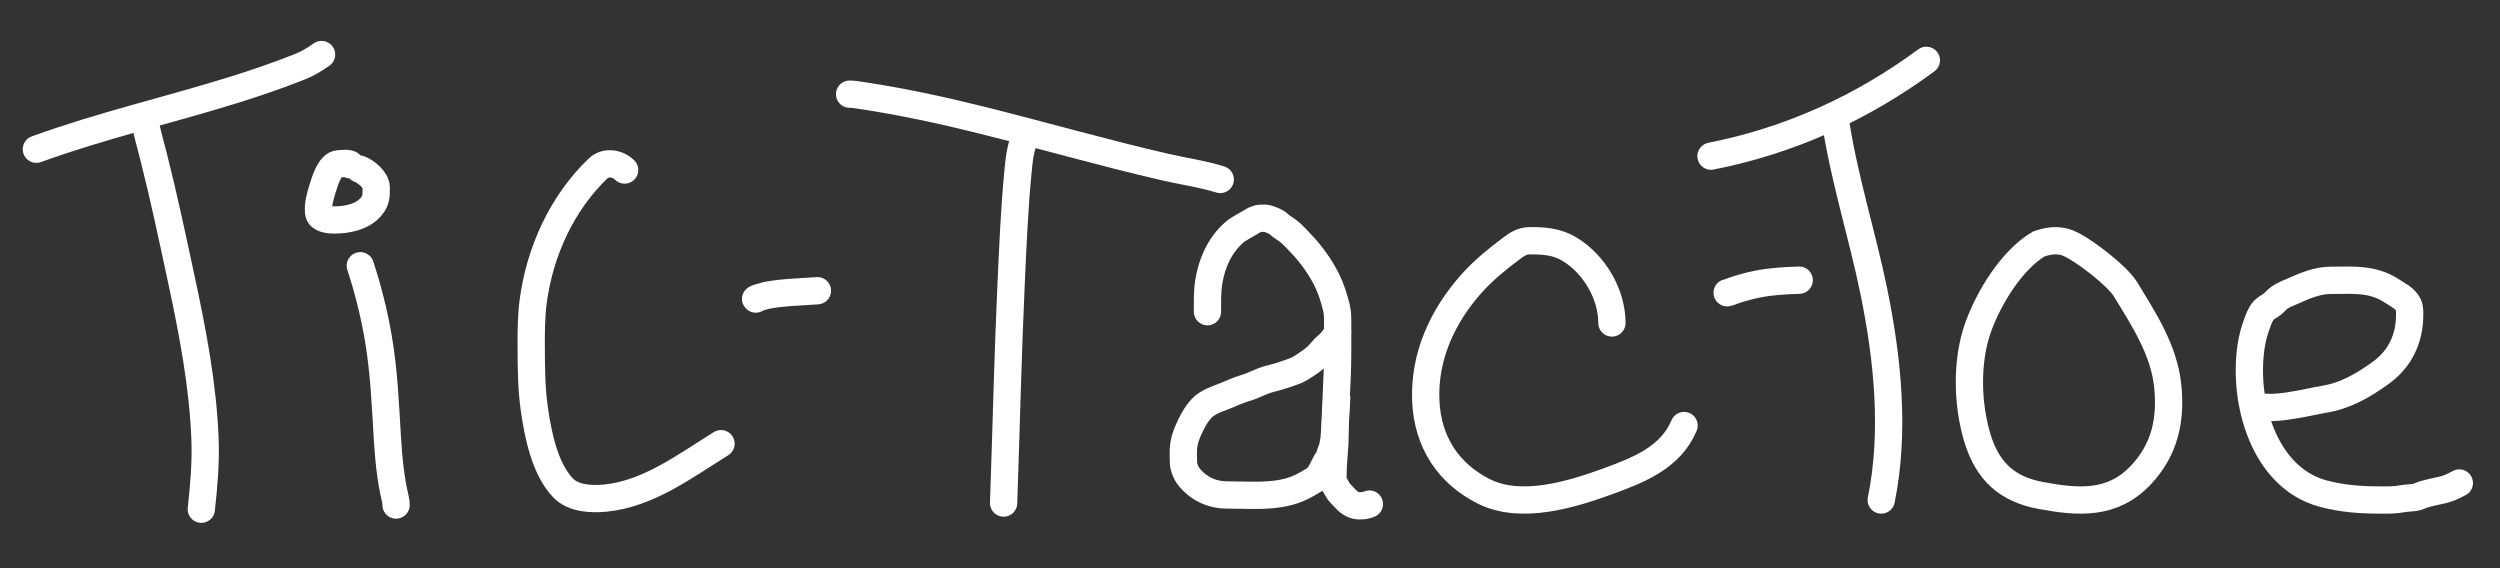 <svg width="550" height="125" viewBox="0 0 550 125" fill="none" xmlns="http://www.w3.org/2000/svg"><rect x="0" y="0" width="550" height="125" fill="#333333" stroke="none"/><path d="M8 32.83C22.197 27.668 36.851 24.299 51.237 19.833C56.162 18.305 61.111 16.601 65.92 14.709C67.681 14.016 69.193 13.081 70.742 12" stroke="white" stroke-width="6" stroke-linecap="round"/><path d="M31.829 26.421C32.341 29.184 33.133 31.866 33.821 34.584C36.101 43.607 38.038 52.781 39.99 61.887C42.435 73.29 44.656 84.918 45.103 96.628C45.301 101.793 44.849 106.905 44.29 112.028" stroke="white" stroke-width="6" stroke-linecap="round"/><path d="M87.138 111.112C87.138 110.609 87.085 110.228 86.968 109.739C85.913 105.323 85.493 100.788 85.219 96.259C84.778 88.967 84.469 81.565 83.227 74.362C82.28 68.872 80.999 63.722 79.268 58.466" stroke="white" stroke-width="6" stroke-linecap="round"/><path d="M77.082 36.263C77.023 35.775 74.943 36.013 74.507 36.034C72.518 36.131 71.435 40.026 70.973 41.477C70.447 43.129 69.91 44.998 70.098 46.767C70.253 48.226 72.462 48.395 73.462 48.395C76.339 48.395 79.713 47.776 81.672 45.432C82.812 44.068 82.766 42.987 82.766 41.21C82.766 39.553 80.447 37.666 79.049 37.179" stroke="white" stroke-width="6" stroke-linecap="round"/><path d="M137.419 37.407C135.868 35.874 133.236 35.48 131.613 37.026C123.667 44.596 118.702 55.391 117.282 66.465C116.854 69.799 116.86 73.192 116.869 76.549C116.881 80.988 116.919 85.461 117.537 89.863C118.333 95.53 119.821 103.061 123.828 107.297C126.138 109.739 130.179 109.882 133.253 109.573C142.649 108.631 150.765 102.489 158.624 97.607" stroke="white" stroke-width="6" stroke-linecap="round"/><path d="M166.276 65.791C165.859 65.736 168.439 65.017 168.656 64.977C172.32 64.292 176.123 64.237 179.83 63.959" stroke="white" stroke-width="6" stroke-linecap="round"/><path d="M186.91 20.715C187.79 20.715 188.679 20.877 189.546 21.008C198.396 22.341 207.116 24.218 215.816 26.387C229.347 29.761 242.769 33.634 256.356 36.764C260.339 37.681 264.576 38.267 268.453 39.485" stroke="white" stroke-width="6" stroke-linecap="round"/><path d="M226.042 29.413C224.537 31.619 224.233 34.945 223.977 37.552C223.166 45.813 222.83 54.159 222.447 62.451C221.705 78.515 221.363 94.602 220.795 110.672" stroke="white" stroke-width="6" stroke-linecap="round"/><path d="M354.624 71.058C354.624 64.607 350.632 58.011 345.247 54.795C342.512 53.162 339.767 52.959 336.668 52.959C334.867 52.959 333.831 53.675 332.371 54.766C329.313 57.052 326.32 59.495 323.749 62.373C317.438 69.438 313.251 78.311 313.672 88.181C314.06 97.265 318.667 104.226 326.493 108.131C334.687 112.22 345.833 108.768 353.827 105.843C360.435 103.425 367.52 100.697 370.496 93.617" stroke="white" stroke-width="6" stroke-linecap="round"/><path d="M376.418 34.357C393.497 30.986 409.427 23.88 423.795 13.274" stroke="white" stroke-width="6" stroke-linecap="round"/><path d="M413.872 110.005C416.932 95.005 415.284 78.965 412.251 64.135C409.616 51.253 405.524 38.744 403.659 25.676" stroke="white" stroke-width="6" stroke-linecap="round"/><path d="M448.552 53.658C451.269 52.743 453.535 52.622 455.917 53.925C459.043 55.526 465.82 60.71 467.615 63.649C471.588 70.151 476.068 76.984 476.887 84.785C477.679 92.314 476.293 98.858 471.017 104.477C464.777 111.123 457.274 110.551 448.985 109.007C441.582 107.627 437.28 103.741 435.034 96.374C432.759 88.912 432.548 79.341 435.207 71.952C437.524 65.515 442.544 57.228 448.552 53.658Z" stroke="white" stroke-width="6" stroke-linecap="round"/><path d="M379.971 64.406C380.486 64.323 380.988 64.054 381.482 63.891C383.198 63.324 384.953 62.832 386.723 62.49C389.734 61.907 392.768 61.731 395.823 61.64" stroke="white" stroke-width="6" stroke-linecap="round"/><path d="M265.646 68.572C265.646 66.332 265.587 64.191 265.936 61.993C266.588 57.898 268.315 54.026 271.38 51.269C272.52 50.245 273.824 49.696 275.096 48.901C275.789 48.468 276.534 48.038 277.357 48.022C277.818 48.013 278.379 47.946 278.827 48.09C279.489 48.302 280.754 48.74 281.283 49.257C282.04 49.997 283.01 50.442 283.803 51.142C284.702 51.937 285.531 52.859 286.363 53.73C288.464 55.931 290.466 58.738 291.847 61.485C292.86 63.499 293.435 65.422 293.996 67.608C294.311 68.836 294.286 70.053 294.286 71.312C294.286 73.418 294.286 75.523 294.286 77.629C294.286 83.681 293.705 89.738 293.705 95.786C293.705 98.656 293.269 101.483 293.269 104.344C293.269 104.846 293.104 105.805 293.382 106.205C293.92 106.979 294.25 107.918 294.949 108.615C296.004 109.668 296.547 110.565 297.969 111.102C298.828 111.425 300.525 111.277 301.265 110.89" stroke="white" stroke-width="6" stroke-linecap="round"/><path d="M294.268 73.073C294.223 73.635 293.842 73.979 293.51 74.391C293.113 74.885 292.708 75.427 292.217 75.827C291.668 76.275 291.089 76.867 290.635 77.426C289.379 78.969 287.861 79.869 286.232 80.927C285.311 81.524 284.291 81.826 283.267 82.187C281.971 82.645 280.644 83.047 279.311 83.366C277.492 83.8 275.804 84.851 273.994 85.361C272.344 85.826 270.78 86.618 269.18 87.228C267.552 87.849 265.63 88.505 264.376 89.819C263.122 91.131 262.178 92.963 261.433 94.639C260.993 95.629 260.603 96.787 260.441 97.871C260.255 99.123 260.345 100.457 260.363 101.722C260.378 102.723 260.88 104.01 261.478 104.78C263.578 107.482 266.595 108.887 269.91 108.887C275.033 108.887 280.457 109.49 285.335 107.575C286.666 107.052 287.958 106.268 289.197 105.527C289.851 105.135 290.438 104.212 290.807 103.525C291.254 102.693 291.646 101.712 292.206 100.958C292.607 100.418 292.602 99.655 292.914 99.067C293.25 98.434 293.312 97.453 293.46 96.757C293.561 96.282 294.08 88.118 294.08 87.608" stroke="white" stroke-width="6" stroke-linecap="round"/><path d="M495.518 88.639C498.067 91.081 507.973 88.364 511.232 87.852C515.962 87.108 519.882 84.829 523.771 82.016C527.957 78.989 530.126 74.582 530.126 69.225C530.126 68.115 530.154 67.388 529.481 66.491C528.646 65.379 527.545 64.897 526.455 64.163C523.873 62.423 521.381 61.837 518.412 61.686C516.507 61.589 514.58 61.676 512.673 61.676C509.918 61.676 507.042 62.849 504.535 63.994C503.467 64.483 502.413 64.817 501.443 65.52C500.863 65.941 500.43 66.495 499.878 66.937C499.282 67.414 498.606 67.672 498.067 68.235C497.271 69.066 496.892 70.253 496.492 71.326C495.946 72.793 495.494 74.533 495.259 76.082C493.376 88.472 498.081 105.045 511.014 108.569C515.337 109.747 519.491 110.005 523.961 110.005C525.597 110.005 527.119 110.009 528.722 109.688C529.796 109.473 531.064 109.634 532.089 109.193C533.88 108.423 535.848 108.167 537.714 107.687C538.934 107.373 539.975 106.823 541.053 106.26" stroke="white" stroke-width="6" stroke-linecap="round"/></svg>